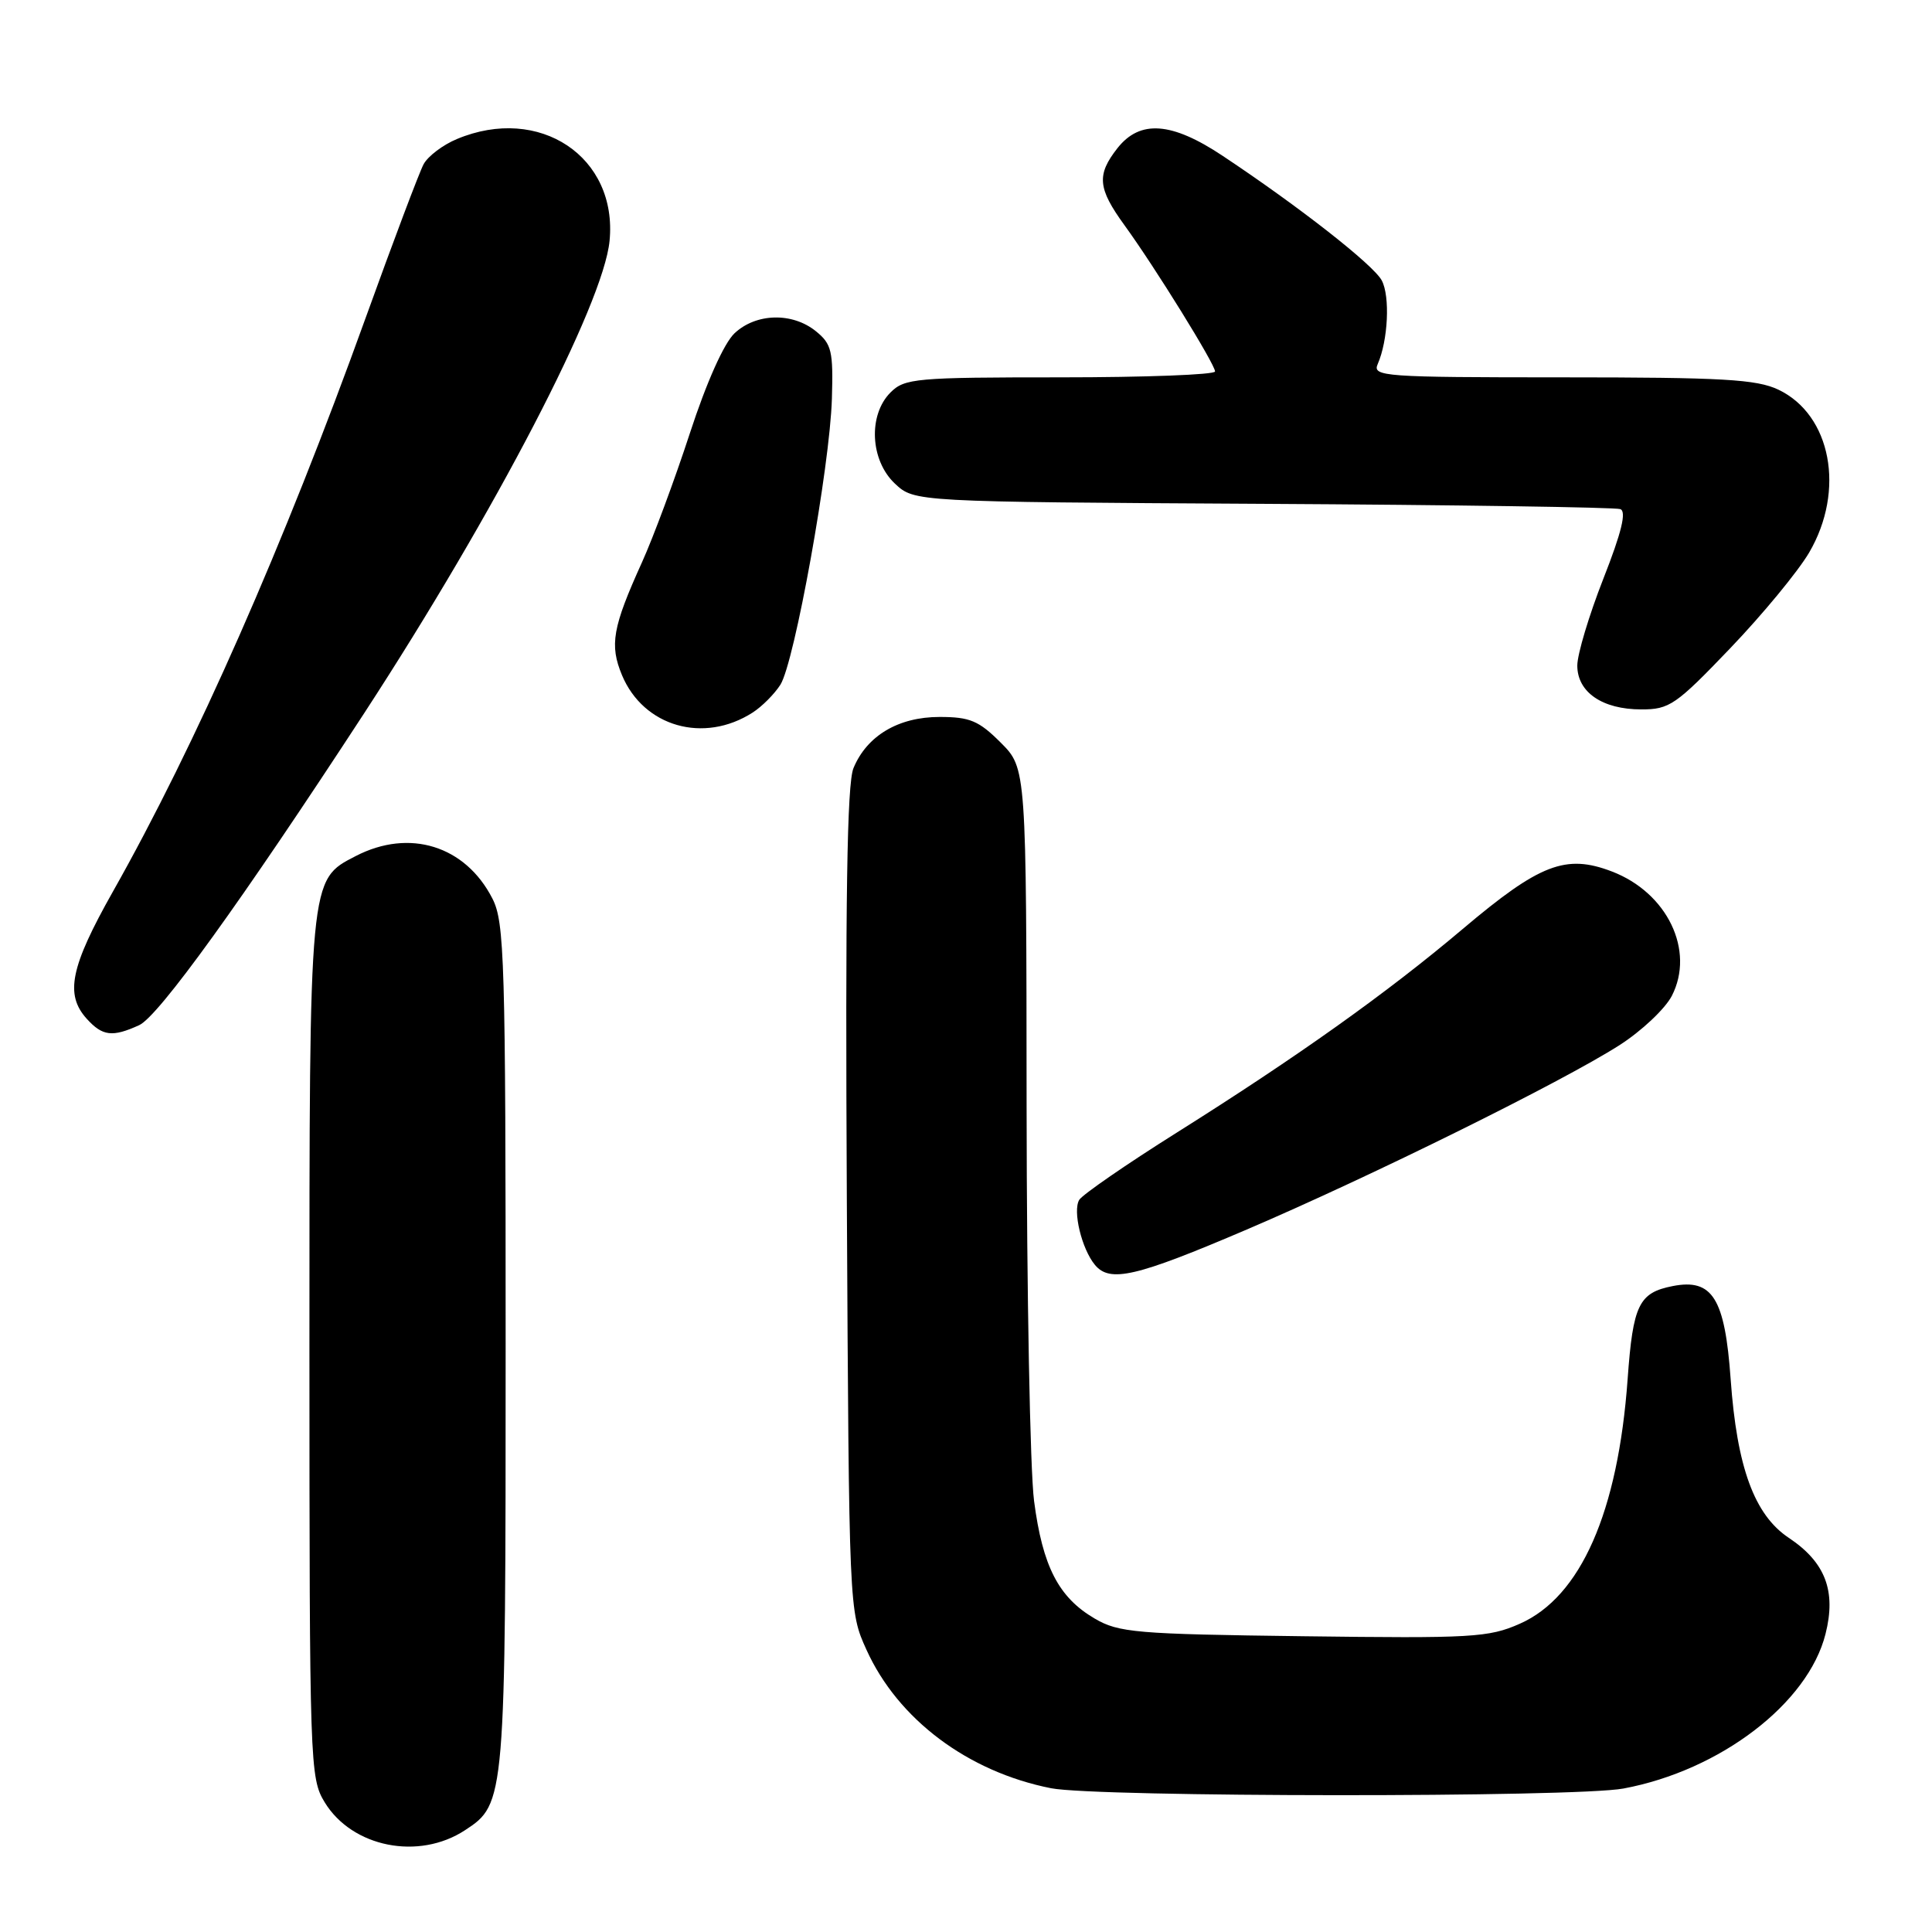 <?xml version="1.0" encoding="UTF-8" standalone="no"?>
<!DOCTYPE svg PUBLIC "-//W3C//DTD SVG 1.1//EN" "http://www.w3.org/Graphics/SVG/1.1/DTD/svg11.dtd" >
<svg xmlns="http://www.w3.org/2000/svg" xmlns:xlink="http://www.w3.org/1999/xlink" version="1.1" viewBox="0 0 256 256">
 <g >
 <path fill="currentColor"
d=" M 61.62 242.51 C 66.97 239.01 67.00 238.65 67.00 178.28 C 67.00 127.15 66.85 122.21 65.25 119.07 C 61.67 112.06 54.26 109.75 47.14 113.43 C 40.94 116.63 41.00 116.02 41.00 178.72 C 41.01 233.89 41.06 235.59 43.02 238.81 C 46.66 244.78 55.48 246.54 61.62 242.51 Z  M 215.11 236.99 C 227.94 234.60 239.58 225.70 241.89 216.51 C 243.33 210.82 241.87 207.00 237.02 203.77 C 232.46 200.73 230.15 194.42 229.32 182.74 C 228.56 172.03 226.91 169.38 221.65 170.41 C 217.15 171.29 216.38 172.89 215.67 182.73 C 214.40 200.37 209.45 211.59 201.39 215.15 C 197.27 216.98 195.05 217.10 172.71 216.81 C 150.49 216.53 148.22 216.33 145.04 214.46 C 140.26 211.66 138.15 207.55 137.02 198.89 C 136.49 194.83 136.05 171.32 136.03 146.65 C 136.00 101.80 136.00 101.80 132.60 98.40 C 129.70 95.50 128.51 95.00 124.50 95.00 C 119.05 95.00 114.87 97.48 113.09 101.78 C 112.23 103.86 112.00 119.10 112.21 159.06 C 112.50 213.48 112.50 213.50 114.81 218.60 C 118.98 227.82 128.25 234.77 139.27 236.95 C 145.38 238.15 208.70 238.19 215.11 236.99 Z  M 165.20 162.92 C 181.76 155.83 206.95 143.37 214.59 138.49 C 217.51 136.62 220.63 133.68 221.52 131.97 C 224.62 125.96 220.93 118.28 213.57 115.47 C 207.47 113.14 204.02 114.47 193.81 123.10 C 183.78 131.58 171.92 140.02 155.89 150.10 C 149.24 154.28 143.45 158.28 143.01 158.98 C 142.11 160.44 143.33 165.48 145.08 167.60 C 147.07 170.00 150.51 169.20 165.20 162.92 Z  M 18.44 135.84 C 21.00 134.68 32.02 119.40 48.26 94.50 C 65.62 67.86 79.96 40.28 80.77 31.92 C 81.86 20.78 71.48 13.85 60.55 18.42 C 58.69 19.19 56.70 20.70 56.13 21.76 C 55.56 22.82 52.11 31.97 48.46 42.09 C 37.59 72.26 25.94 98.70 14.95 118.16 C 9.33 128.12 8.58 131.77 11.49 134.99 C 13.58 137.30 14.89 137.46 18.44 135.84 Z  M 99.74 94.41 C 100.97 93.62 102.61 91.97 103.40 90.74 C 105.28 87.79 109.96 61.83 110.23 52.85 C 110.42 46.51 110.20 45.58 108.11 43.89 C 104.99 41.36 100.18 41.48 97.33 44.16 C 95.93 45.48 93.62 50.64 91.41 57.41 C 89.42 63.51 86.56 71.21 85.06 74.52 C 81.16 83.13 80.75 85.46 82.42 89.47 C 85.28 96.30 93.26 98.58 99.74 94.41 Z  M 229.27 85.89 C 233.55 81.42 238.25 75.72 239.72 73.22 C 244.54 64.99 242.64 54.96 235.64 51.63 C 232.74 50.26 228.25 50.00 206.99 50.00 C 183.36 50.00 181.83 49.89 182.55 48.25 C 183.93 45.11 184.21 39.27 183.09 37.16 C 181.98 35.09 172.18 27.41 162.01 20.65 C 155.25 16.15 151.06 15.84 148.07 19.63 C 145.29 23.17 145.45 24.95 148.99 29.83 C 153.07 35.45 161.00 48.27 161.00 49.22 C 161.00 49.65 151.78 50.00 140.50 50.00 C 121.33 50.00 119.87 50.13 118.00 52.00 C 115.01 54.99 115.30 61.00 118.58 64.08 C 121.16 66.50 121.16 66.50 167.33 66.76 C 192.72 66.90 214.04 67.22 214.70 67.46 C 215.54 67.77 214.87 70.54 212.45 76.69 C 210.55 81.53 209.00 86.70 209.00 88.19 C 209.00 91.72 212.32 94.00 217.47 94.00 C 221.21 94.01 222.06 93.42 229.27 85.89 Z "/>
</g>
</svg>
